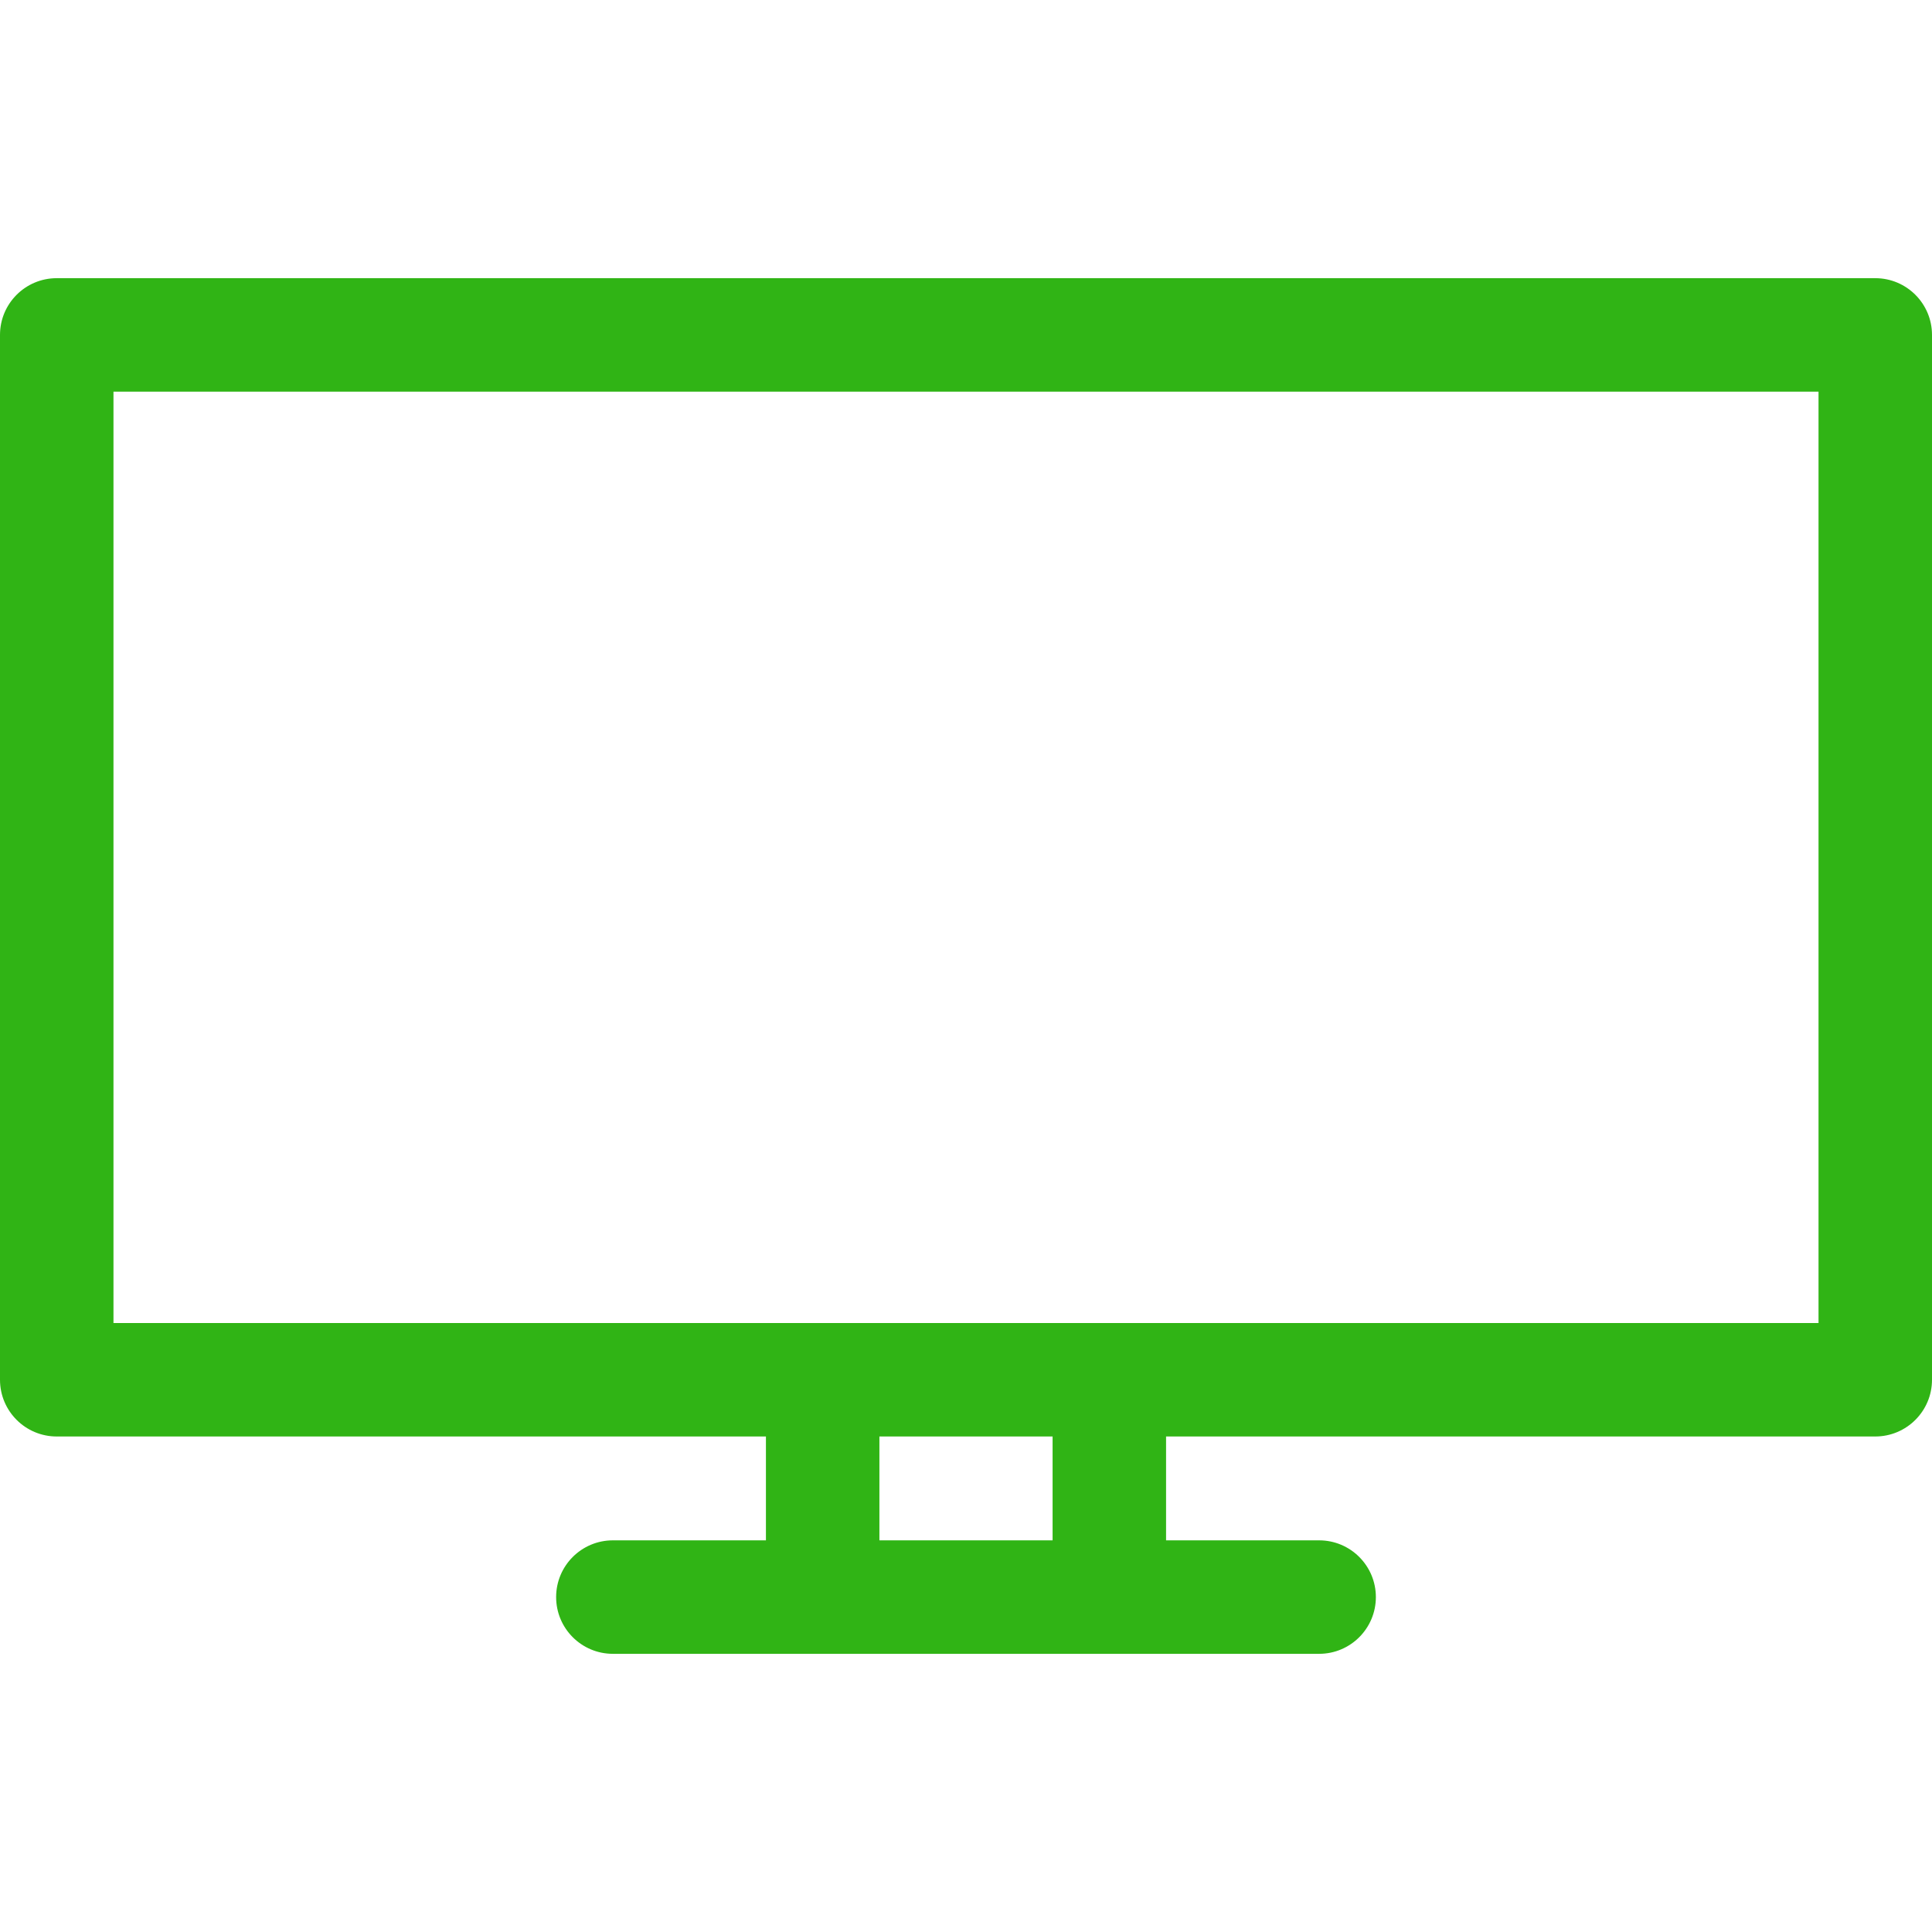 <?xml version="1.0"?>
<svg xmlns="http://www.w3.org/2000/svg" xmlns:xlink="http://www.w3.org/1999/xlink" xmlns:svgjs="http://svgjs.com/svgjs" version="1.1" width="512" height="512" x="0" y="0" viewBox="0 0 512 512" style="enable-background:new 0 0 512 512" xml:space="preserve" class=""><g><path xmlns="http://www.w3.org/2000/svg" id="XMLID_1988_" d="m496.964 73.72h-481.928c-8.304 0-15.036 6.732-15.036 15.036v276.892c0 8.304 6.732 15.036 15.036 15.036h187.944v27.523h-40.564c-8.304 0-15.036 6.732-15.036 15.036s6.732 15.036 15.036 15.036h187.167c8.304 0 15.036-6.732 15.036-15.036s-6.732-15.036-15.036-15.036h-40.563v-27.523h187.944c8.304 0 15.036-6.732 15.036-15.036v-276.892c0-8.304-6.732-15.036-15.036-15.036zm-218.016 334.488h-45.896v-27.523h45.896zm202.98-57.595h-451.856v-246.82h451.856z" fill="#30b415" data-original="#000000" style="" class=""/></g></svg>
